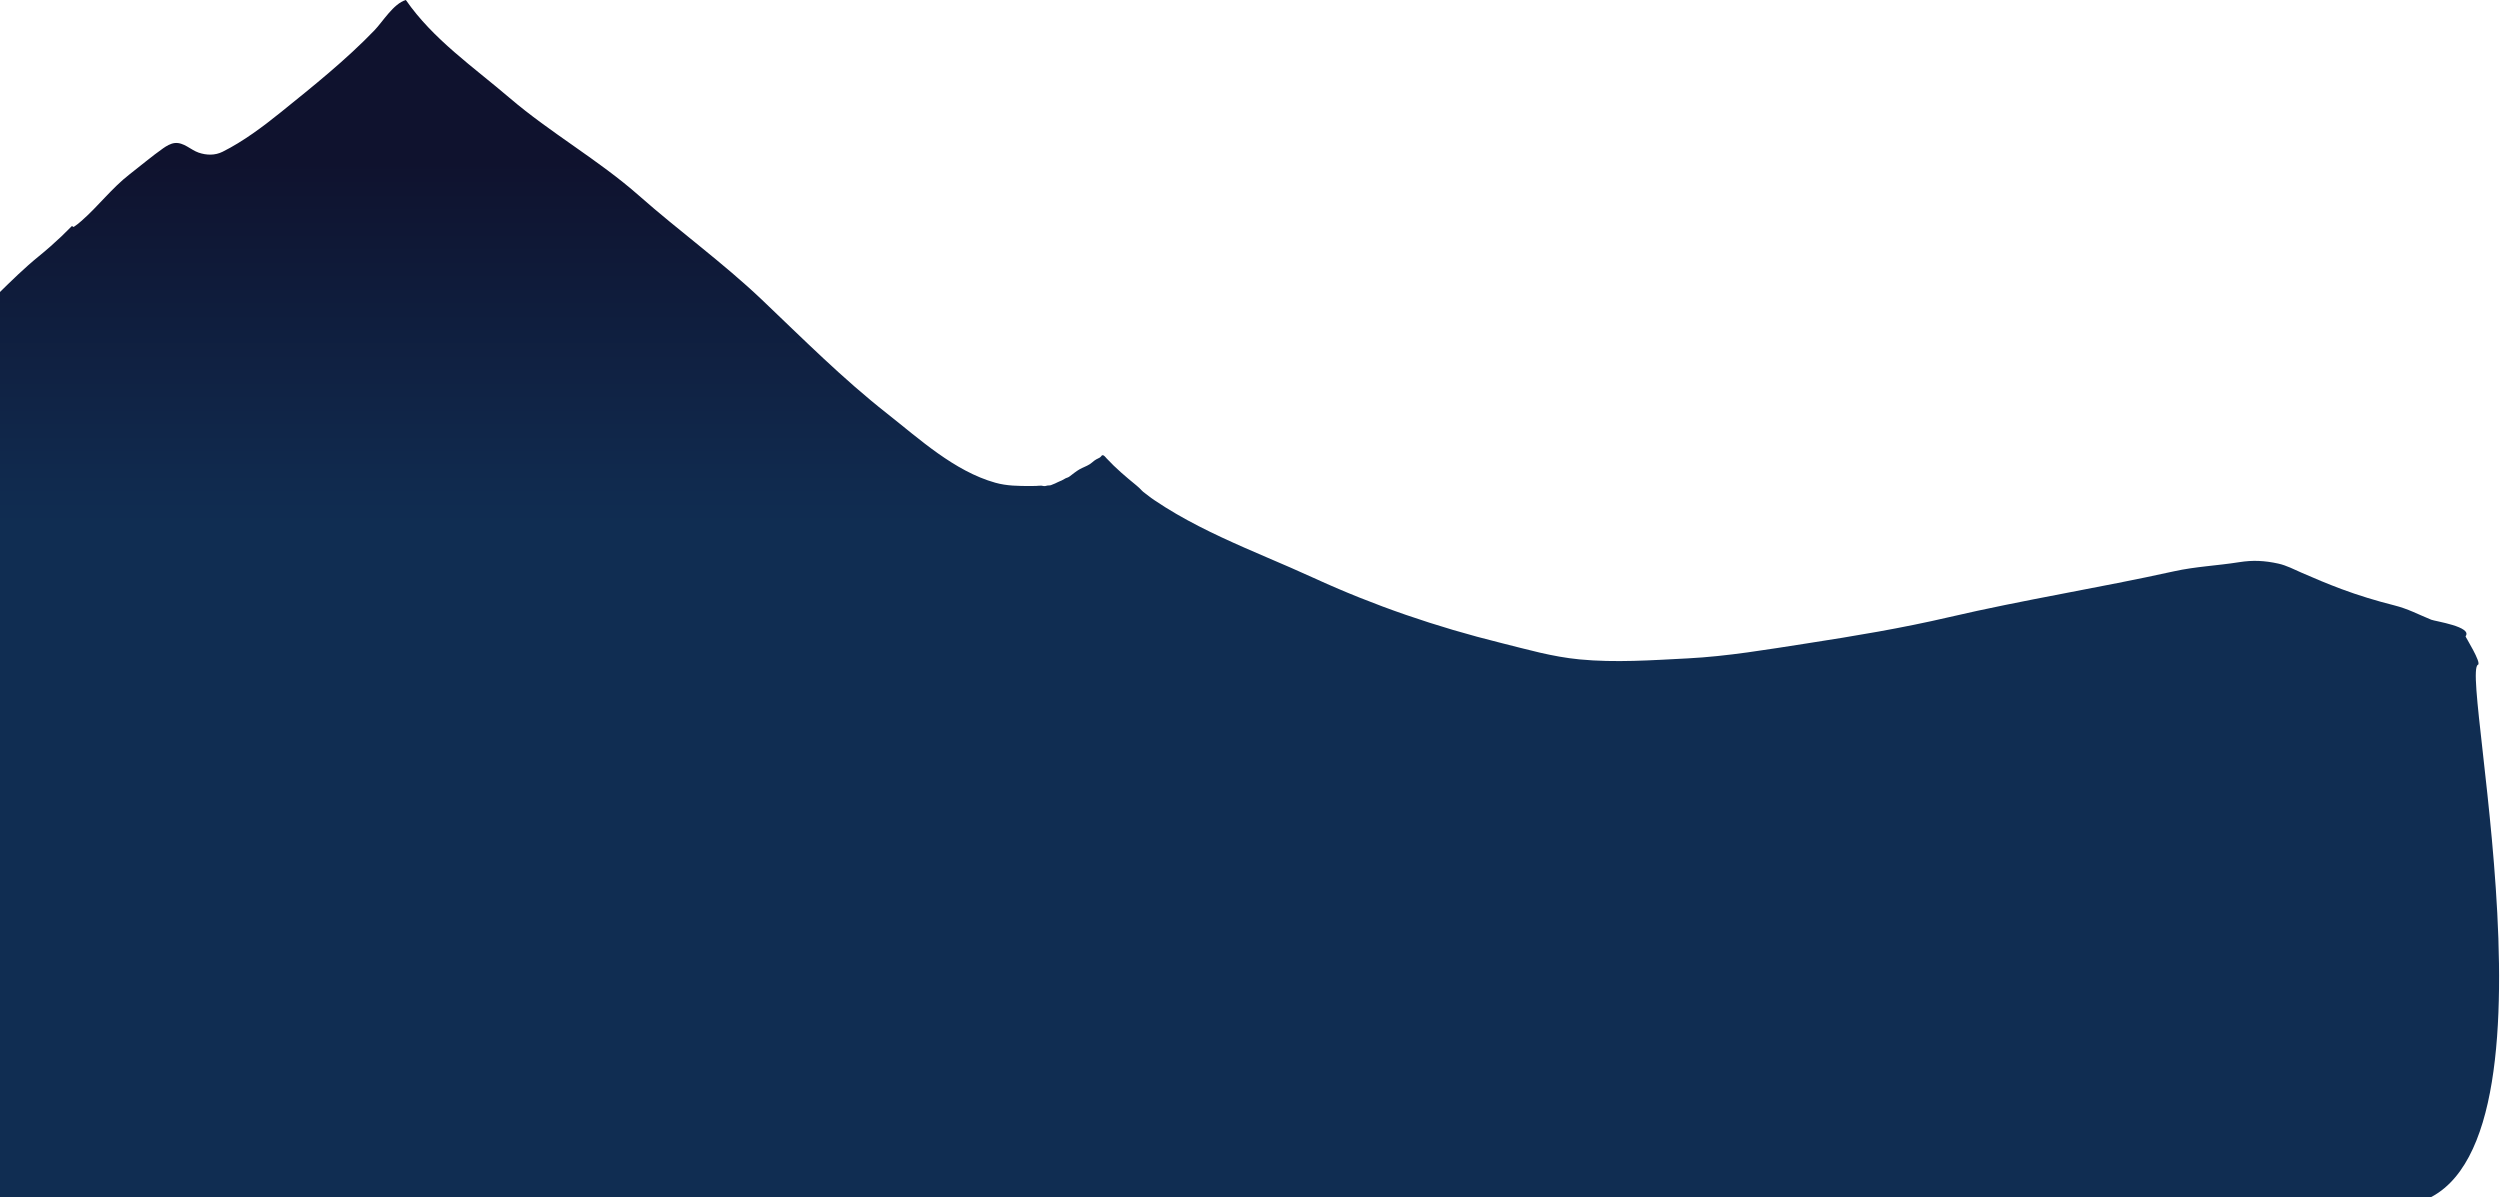 <svg width="1303" height="624" viewBox="0 0 1303 624" fill="none" xmlns="http://www.w3.org/2000/svg">
<path d="M32.073 123.151C33.897 121.415 35.694 119.639 37.482 117.811C37.724 117.951 38.106 118.207 38.377 118.307C39.813 117.395 41.124 116.3 42.409 115.179C51.162 107.543 58.356 97.966 67.536 90.854C73.265 86.417 79.159 81.429 85.052 77.278C86.759 76.076 88.95 74.78 91.052 74.555C95.764 74.051 99.356 78.129 103.538 79.555C107.671 80.963 112.066 81.068 116.041 79.085C126.752 73.74 137.109 65.975 146.413 58.468C163.234 44.895 180.061 31.451 195.116 15.855C199.53 11.282 205.052 1.916 211.534 0C225.65 20.41 246.641 34.831 265.605 51.037C287.053 69.37 311.981 83.376 333.08 102C354.088 120.545 376.802 136.911 397.133 156.252C418.541 176.617 438.962 197.138 462.224 215.445C479.142 228.758 497.393 245.606 518.765 251.597C524.857 253.304 530.793 253.288 537.016 253.319C538.061 253.325 539.105 253.308 540.148 253.261C541.037 253.221 541.97 253.054 542.857 253.135C543.465 253.19 544.016 253.421 544.637 253.354C545.109 253.302 545.552 253.114 546.021 253.046C546.463 252.983 546.912 253.043 547.35 252.964C547.795 252.883 548.146 252.695 548.555 252.532C549.454 252.171 550.316 251.856 551.13 251.391C551.827 250.992 552.603 250.796 553.309 250.439C554.058 250.059 554.751 249.594 555.517 249.226C555.813 249.084 556.164 248.986 556.477 248.872C557.001 248.68 557.188 248.525 557.618 248.206C559.275 246.975 560.818 245.677 562.629 244.625C564.349 243.627 566.244 243.051 567.928 241.978C568.806 241.417 569.535 240.73 570.349 240.09C571.021 239.562 571.741 239.228 572.502 238.856C573.06 238.581 573.504 238.374 573.888 237.89C574.082 237.646 574.068 237.516 574.358 237.347C575.178 236.868 576.205 238.316 576.735 238.888C581.524 244.061 586.88 248.577 592.333 253.033C593.349 253.864 594.255 254.726 595.136 255.688C596.037 256.669 597.229 257.307 598.23 258.171C599.376 259.162 600.633 259.983 601.889 260.834C605.531 263.297 609.264 265.622 613.064 267.834C620.705 272.285 628.608 276.275 636.616 280.02C652.468 287.437 668.744 293.896 684.649 301.194C716.256 315.694 748.615 326.744 782.327 335.103C796.197 338.544 808.907 342.286 823.225 343.674C841.812 345.475 860.959 344.106 879.579 343.154C900.226 342.098 921.129 338.529 941.535 335.374C966.595 331.5 991.196 327.412 1015.89 321.654C1054.76 312.591 1094.17 306.369 1133.12 297.755C1144.34 295.275 1155.72 294.816 1167.05 293.009C1174.29 291.855 1180.34 292.195 1187.44 293.745C1191.64 294.662 1195.72 296.794 1199.69 298.541C1206.53 301.544 1213.34 304.387 1220.35 307.014C1229.13 310.299 1238.68 313.19 1247.73 315.471C1255.23 317.361 1260.12 320.127 1267.19 323.004C1269.25 323.837 1288.84 326.652 1285.04 331.647C1284.9 331.832 1293.56 345.604 1291.5 346.482C1281.51 350.748 1344.5 628.482 1247.73 628.482C1185.1 653.219 1107.5 622.748 1042.5 639.982C987.29 654.62 929.712 640.84 873.613 651.394C821.437 661.211 769.108 671.689 716.459 678.614C665.213 685.355 613.951 686.634 562.324 686.482C503.883 686.309 445.976 685.324 387.617 681.563C351.684 679.248 316.21 676.533 280.168 676.675C252.194 676.784 224.217 676.629 196.243 676.869C180.614 677.003 164.97 676.139 149.464 674.154C136.892 672.545 123.995 670.876 112.498 665.253C103.666 660.933 96.27 657.88 86.21 657.58C79.743 657.388 74.788 655.248 68.546 654.149C62.246 653.042 55.755 653.719 49.401 653.723C41.791 653.725 34.85 653.883 27.379 655.215C16.356 657.183 4.159 655.589 -7.002 655.635C-34.476 655.751 -61.131 648.814 -87.374 641.174C-104.106 636.303 -109.874 425.021 -126.866 421.127C-146.661 416.59 -165.696 408.948 -185.472 404.191C-193.553 402.246 -201.642 400.598 -209.447 397.688C-213.126 396.315 -220.28 394.535 -223.26 391.5C-228.244 386.423 -219.159 380.955 -215.989 377.372C-204.104 363.936 -189.427 353.107 -177.681 339.475C-159.854 318.783 -148.533 292.299 -135.746 268.383C-122.183 243.018 -104.598 220.264 -93.02 193.878C-90.494 188.118 -88.088 182.886 -87.374 176.588C-87.143 174.557 -88.101 172.961 -86.149 171.379C-83.66 172.806 -81.758 174.989 -79.237 176.402C-72.49 180.188 -63.906 182.122 -56.264 182.342C-42.993 182.726 -32.92 180.918 -22.334 172.57C-7.164 160.608 5.211 145.755 20.242 133.555C24.39 130.182 28.287 126.753 32.073 123.151Z" fill="url(#paint0_linear_189_158)"/>
<defs>
<linearGradient id="paint0_linear_189_158" x1="473.906" y1="273.6" x2="473.906" y2="84.47" gradientUnits="userSpaceOnUse">
<stop stop-color="#102D52"/>
<stop offset="1" stop-color="#0F122E"/>
</linearGradient>
</defs>
</svg>

